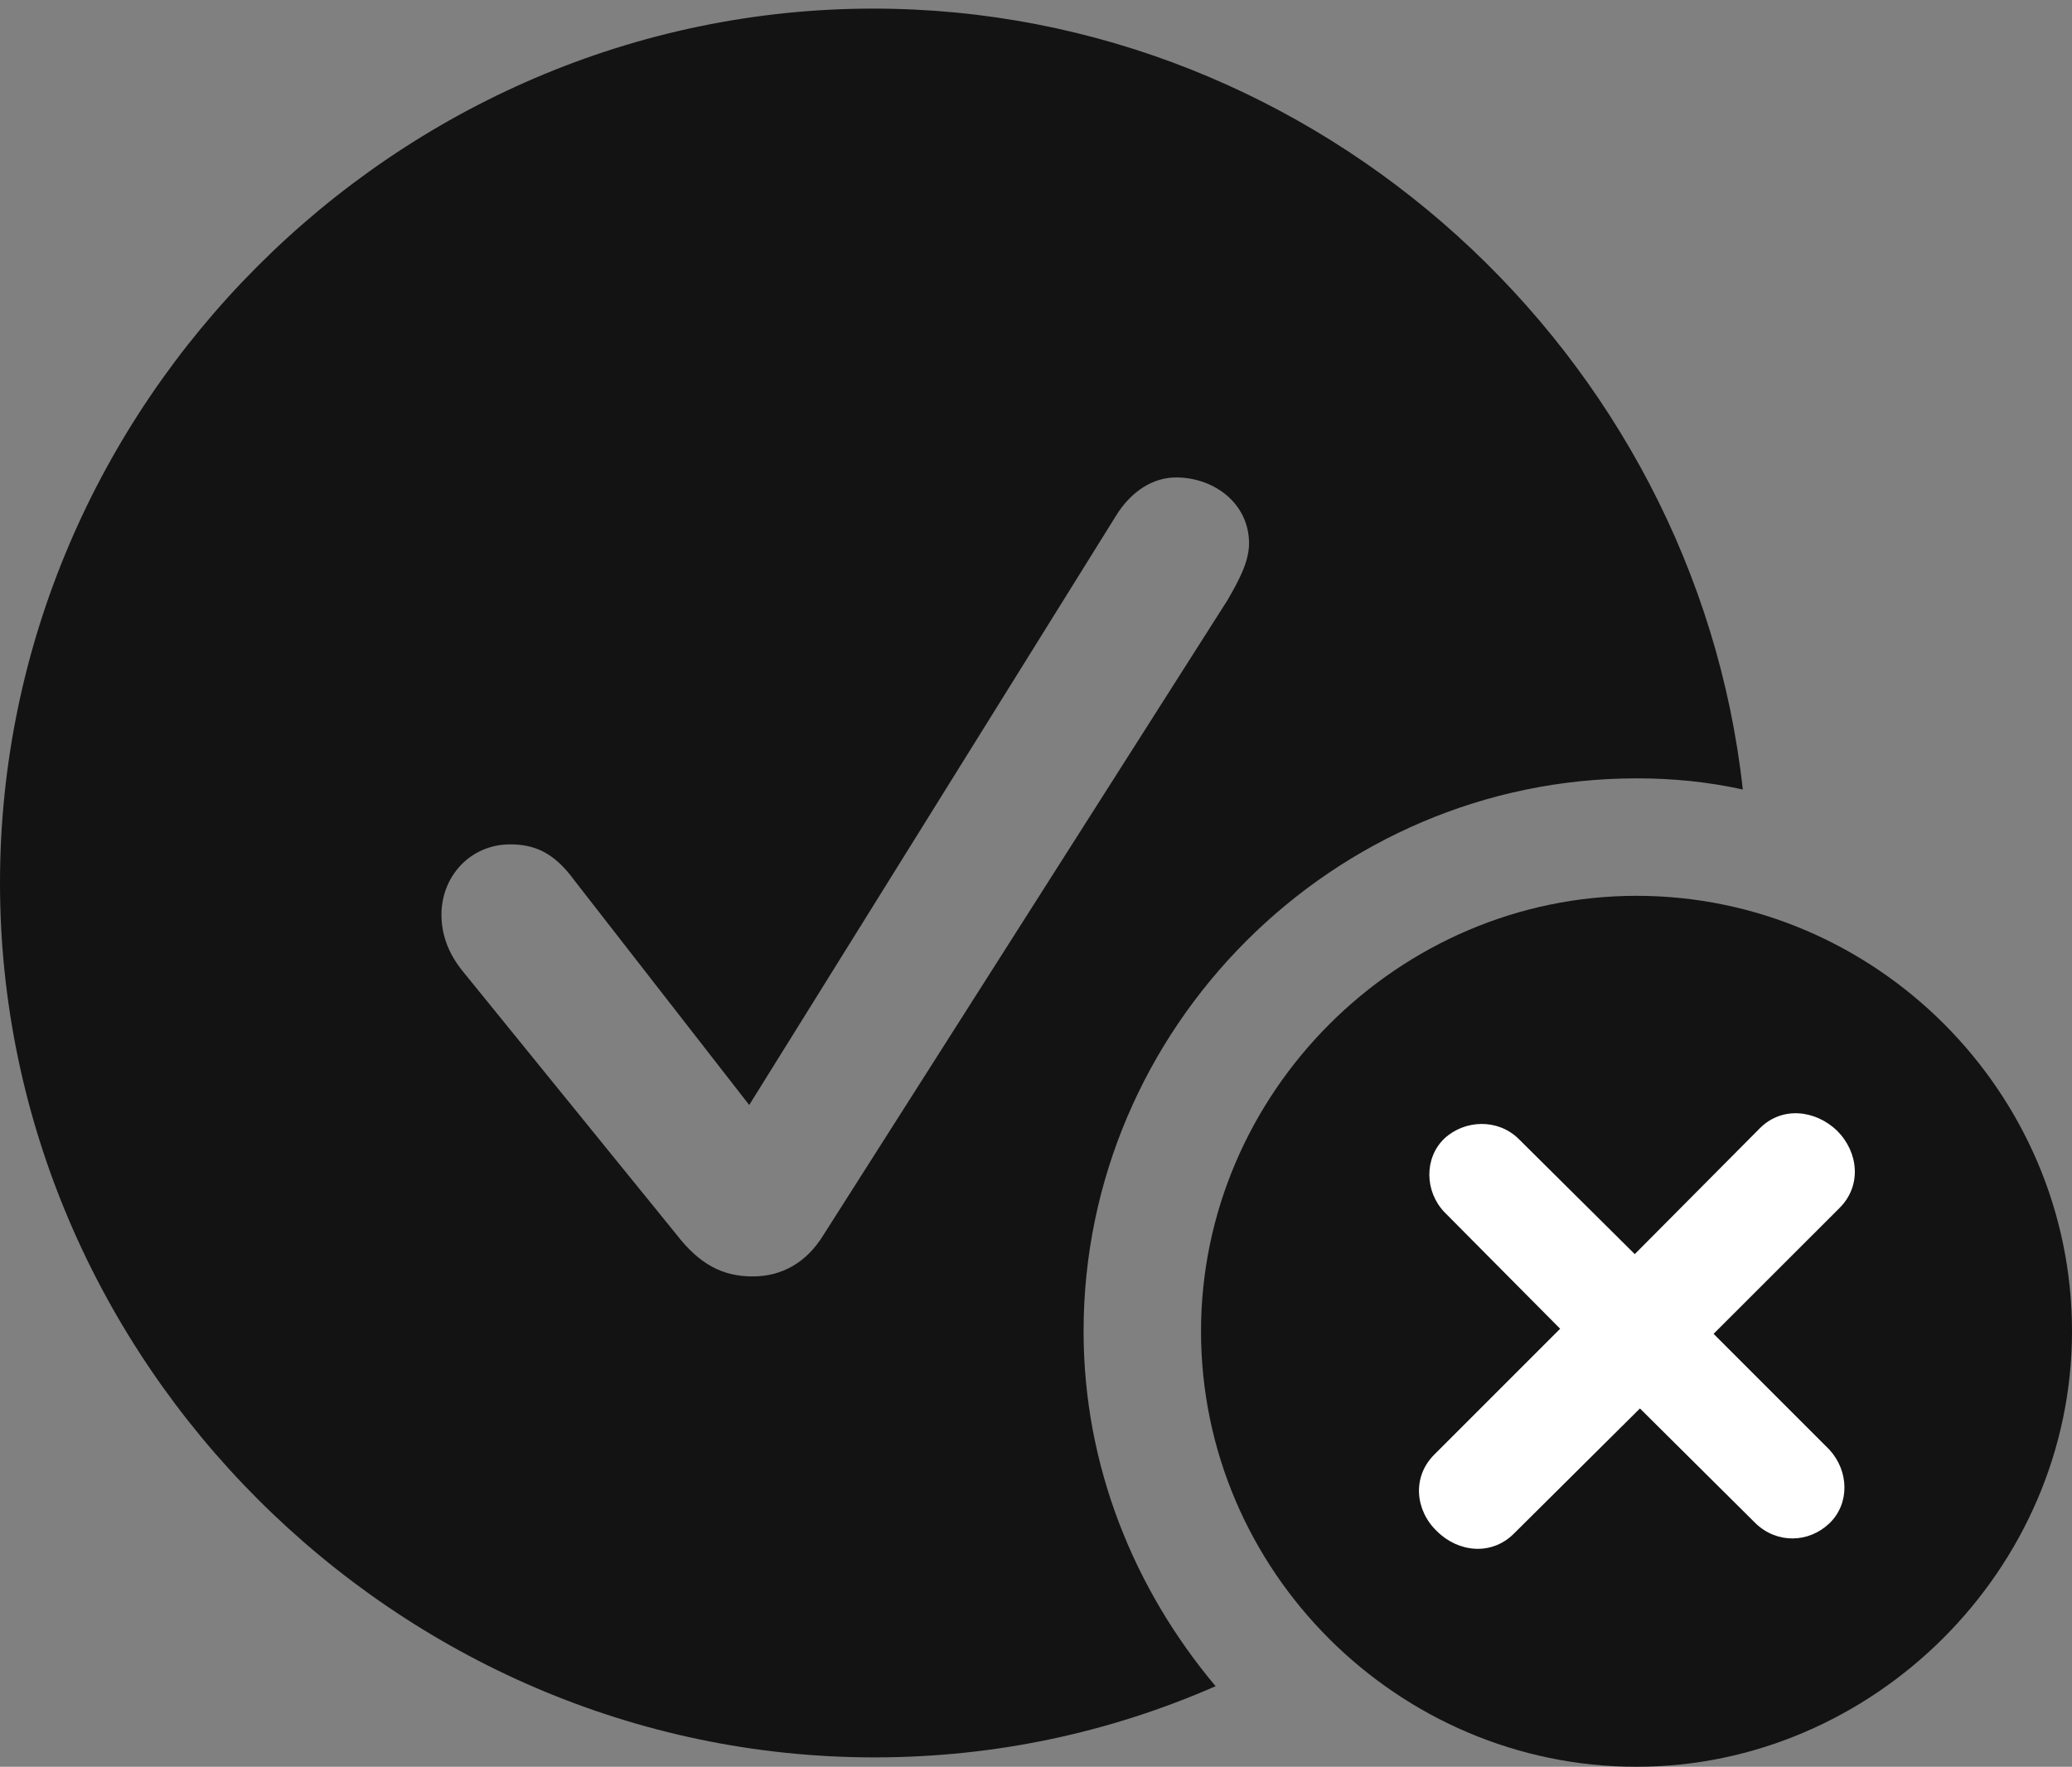 <?xml version="1.0" encoding="UTF-8"?>
<!--Generator: Apple Native CoreSVG 175.5-->
<!DOCTYPE svg
PUBLIC "-//W3C//DTD SVG 1.1//EN"
       "http://www.w3.org/Graphics/SVG/1.1/DTD/svg11.dtd">
<svg version="1.1" xmlns="http://www.w3.org/2000/svg" xmlns:xlink="http://www.w3.org/1999/xlink" width="23.604" height="20.127">
 <rect width="100%" height="100%" fill="#808080" stroke="none"/>
 <g>
  <rect height="20.127" opacity="0" width="23.604" x="0" y="0"/>
  <path d="M9.961 20.02C11.338 20.02 12.646 19.736 13.848 19.209C12.92 18.105 12.344 16.699 12.344 15.166C12.344 11.709 15.185 8.867 18.643 8.867C19.062 8.867 19.453 8.906 19.854 8.994C19.307 4.033 15.029 0.098 9.951 0.098C4.502 0.098 0 4.609 0 10.059C0 15.498 4.512 20.02 9.961 20.02ZM8.574 14.541C8.232 14.541 7.969 14.404 7.705 14.062L5.264 11.055C5.107 10.859 5.029 10.645 5.029 10.42C5.029 9.98 5.361 9.619 5.811 9.619C6.084 9.619 6.309 9.707 6.543 10.029L8.535 12.588L12.705 5.889C12.881 5.596 13.135 5.439 13.398 5.439C13.828 5.439 14.229 5.732 14.229 6.191C14.229 6.406 14.102 6.631 13.984 6.836L9.385 14.062C9.189 14.385 8.906 14.541 8.574 14.541Z" fill="#000000" fill-opacity="0.85"/>
  <path d="M18.643 20.127C21.338 20.127 23.604 17.881 23.604 15.166C23.604 12.441 21.367 10.205 18.643 10.205C15.928 10.205 13.682 12.451 13.682 15.166C13.682 17.9 15.928 20.127 18.643 20.127Z" fill="#000000" fill-opacity="0.85"/>
  <path d="M17.246 17.471C16.992 17.725 16.611 17.686 16.367 17.441C16.123 17.207 16.084 16.826 16.338 16.572L17.773 15.137L16.455 13.809C16.23 13.574 16.221 13.193 16.455 12.969C16.689 12.754 17.061 12.744 17.295 12.969L18.623 14.287L20.049 12.852C20.303 12.598 20.684 12.646 20.928 12.881C21.172 13.125 21.211 13.506 20.957 13.76L19.521 15.195L20.84 16.514C21.064 16.758 21.074 17.129 20.84 17.354C20.605 17.578 20.244 17.588 20 17.354L18.682 16.045Z" fill="#ffffff"/>
 </g>
</svg>
